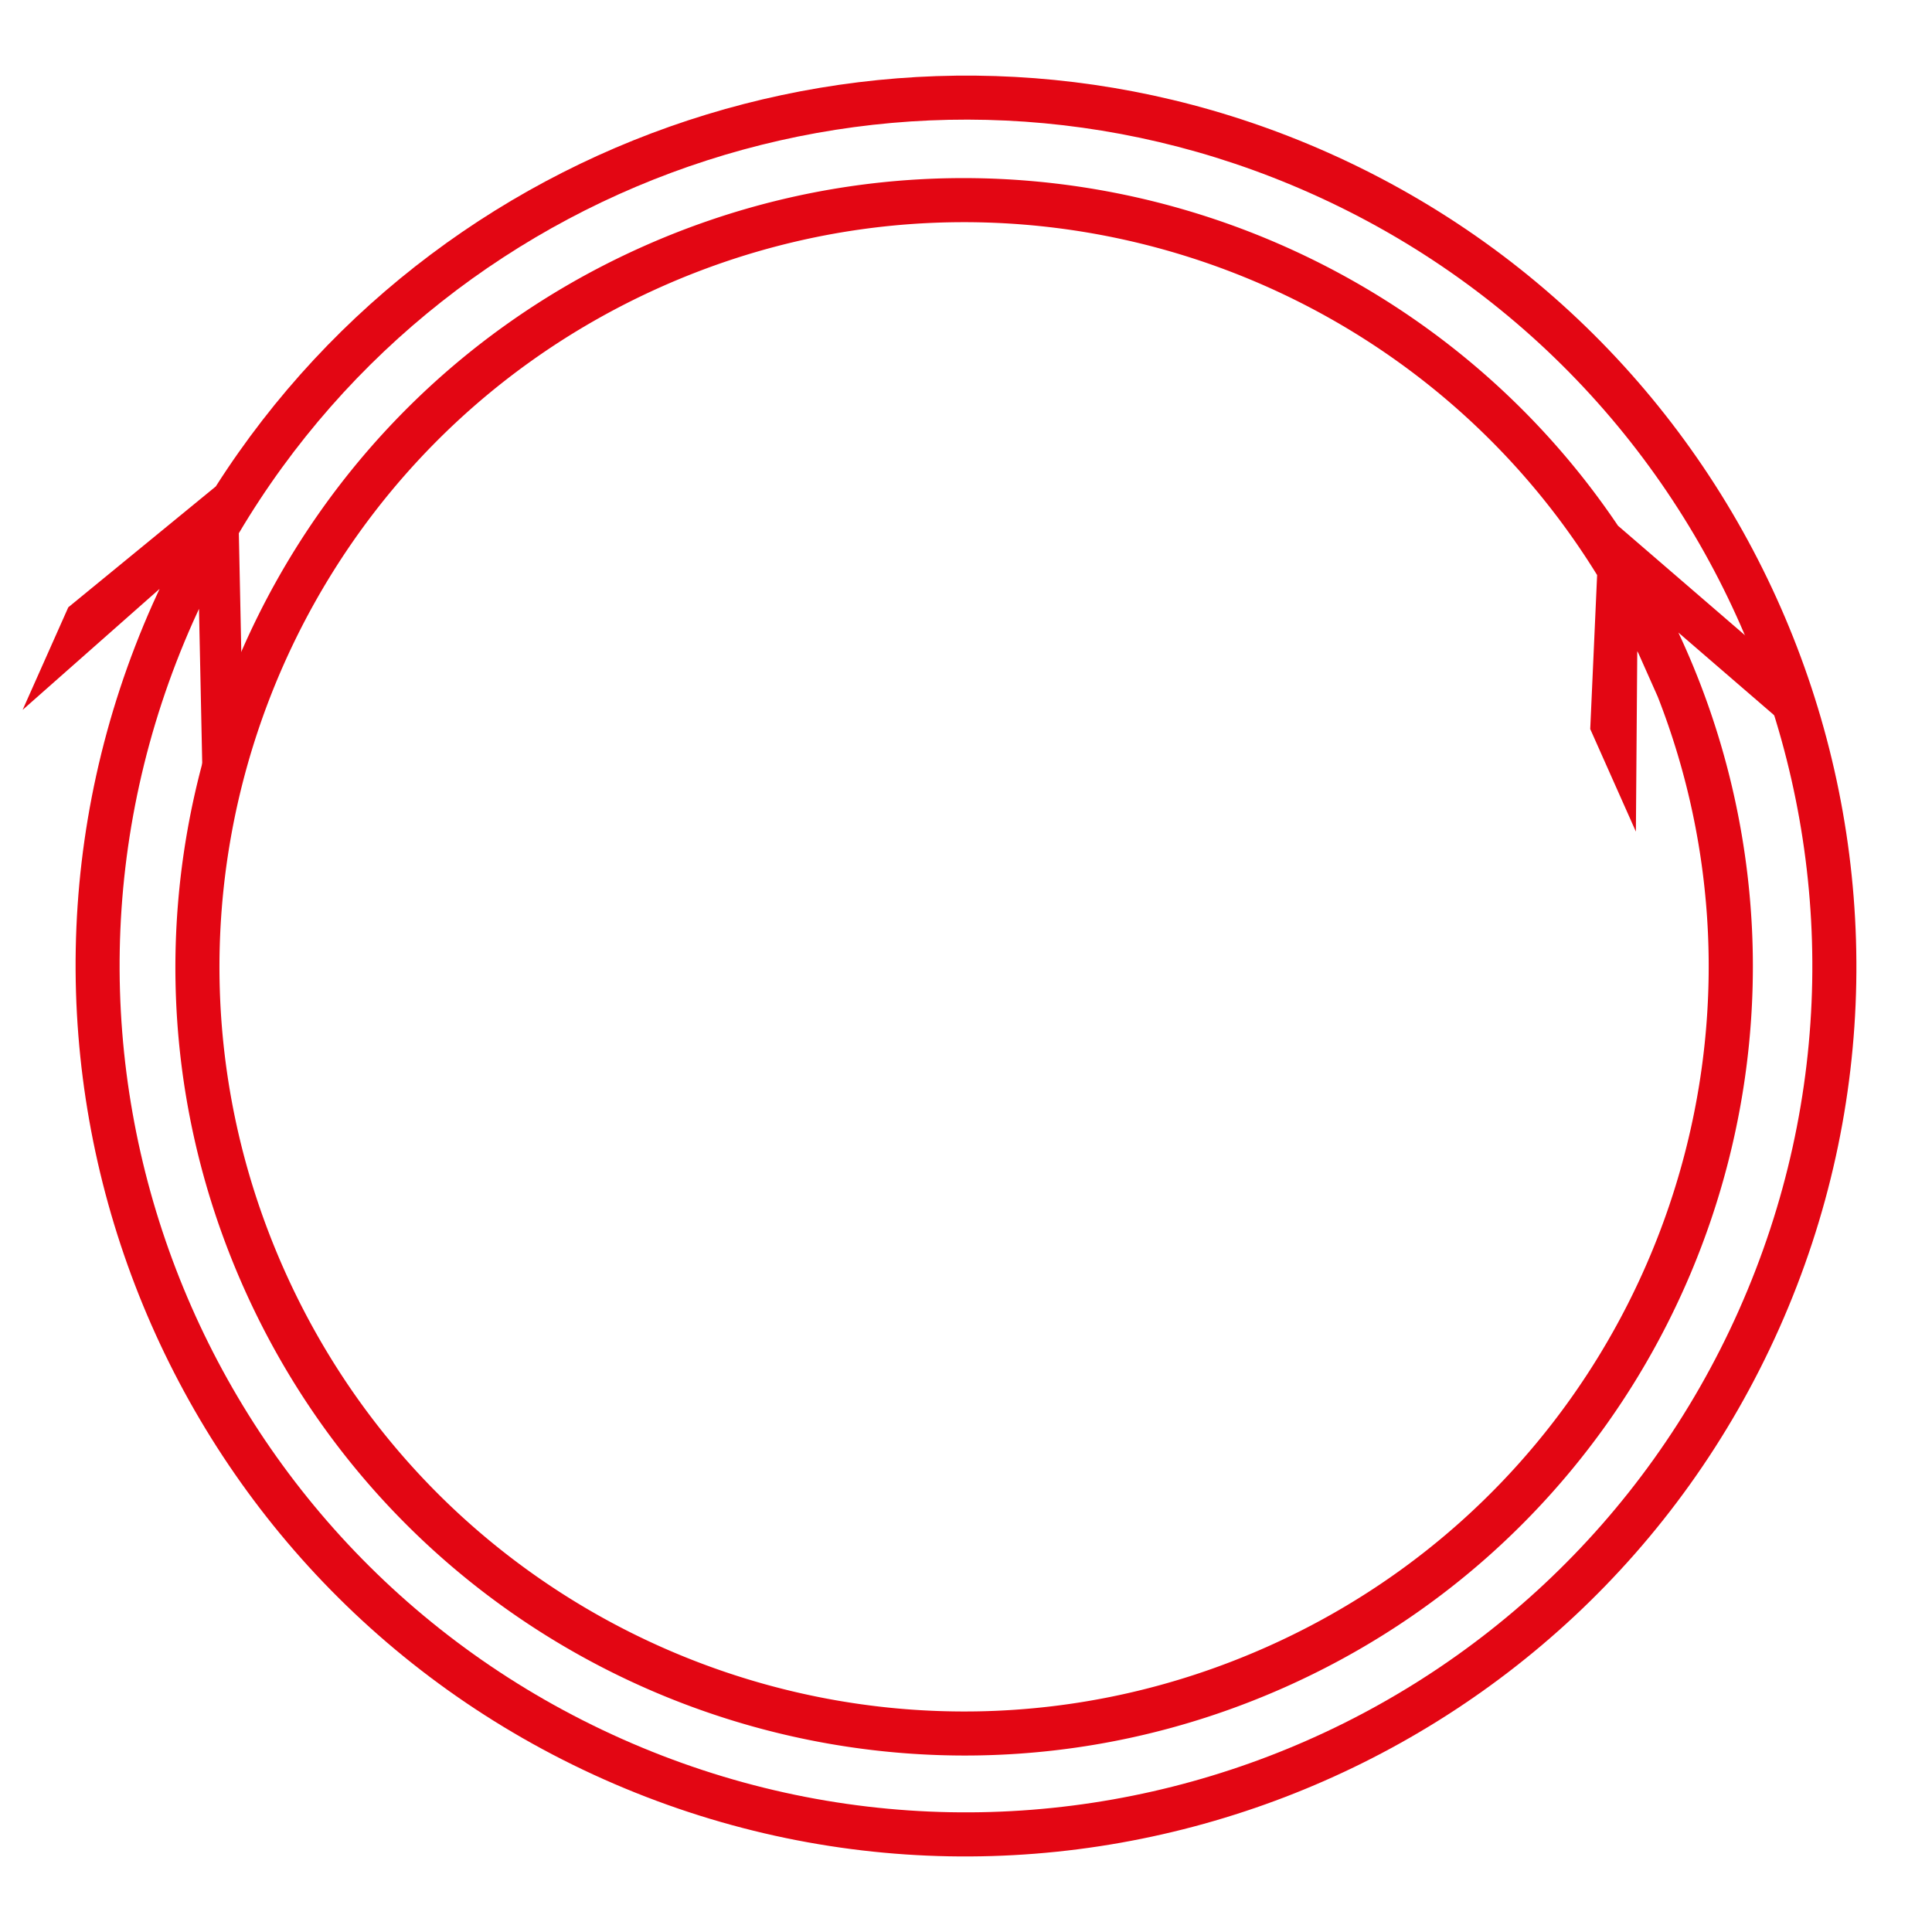 <svg xmlns="http://www.w3.org/2000/svg" viewBox="0 0 64.535 64.535"><path fill="#e30613" d="M8.14 43.009c5.914 13.283 21.496 19.264 34.78 13.35C53.102 51.825 59 41.612 58.525 31.101a26.3 26.3 0 0 0-2.462-9.972l3.552 3.066-.52-2.28-5.051-4.356v-.001C47.034 7.15 33.344 2.952 21.49 8.23 8.209 14.143 2.226 29.726 8.14 43.009zm1.35-.6c-5.59-12.554.048-27.24 12.601-32.83 11.514-5.125 24.82-.806 31.258 9.63l-.23 5.143 1.525 3.426.046-6.028q.018.035.038.07l.645 1.45a24.7 24.7 0 0 1 1.678 7.898c.447 9.917-5.107 19.557-14.732 23.843-12.553 5.589-27.24-.05-32.829-12.602z"/><path fill="#e30613" d="M59.435 44.364C66.11 29.368 59.359 11.778 44.363 5.1 30.748-.96 14.993 4.047 7.211 16.244v.002l-4.93 4.04-1.525 3.426 4.575-4.042q-.118.25-.23.503c-6.677 14.995.075 32.586 15.071 39.263s32.586-.076 39.263-15.072zm-1.35-.6C51.735 58.03 35.04 64.438 20.773 58.085S.096 35.04 6.448 20.773c.065-.146.199-.436.199-.436l.157 7.504 1.293-4.292-.119-5.736v-.002C15.196 5.647 30.525.555 43.763 6.449 58.029 12.8 64.437 29.496 58.085 43.763z"/></svg>